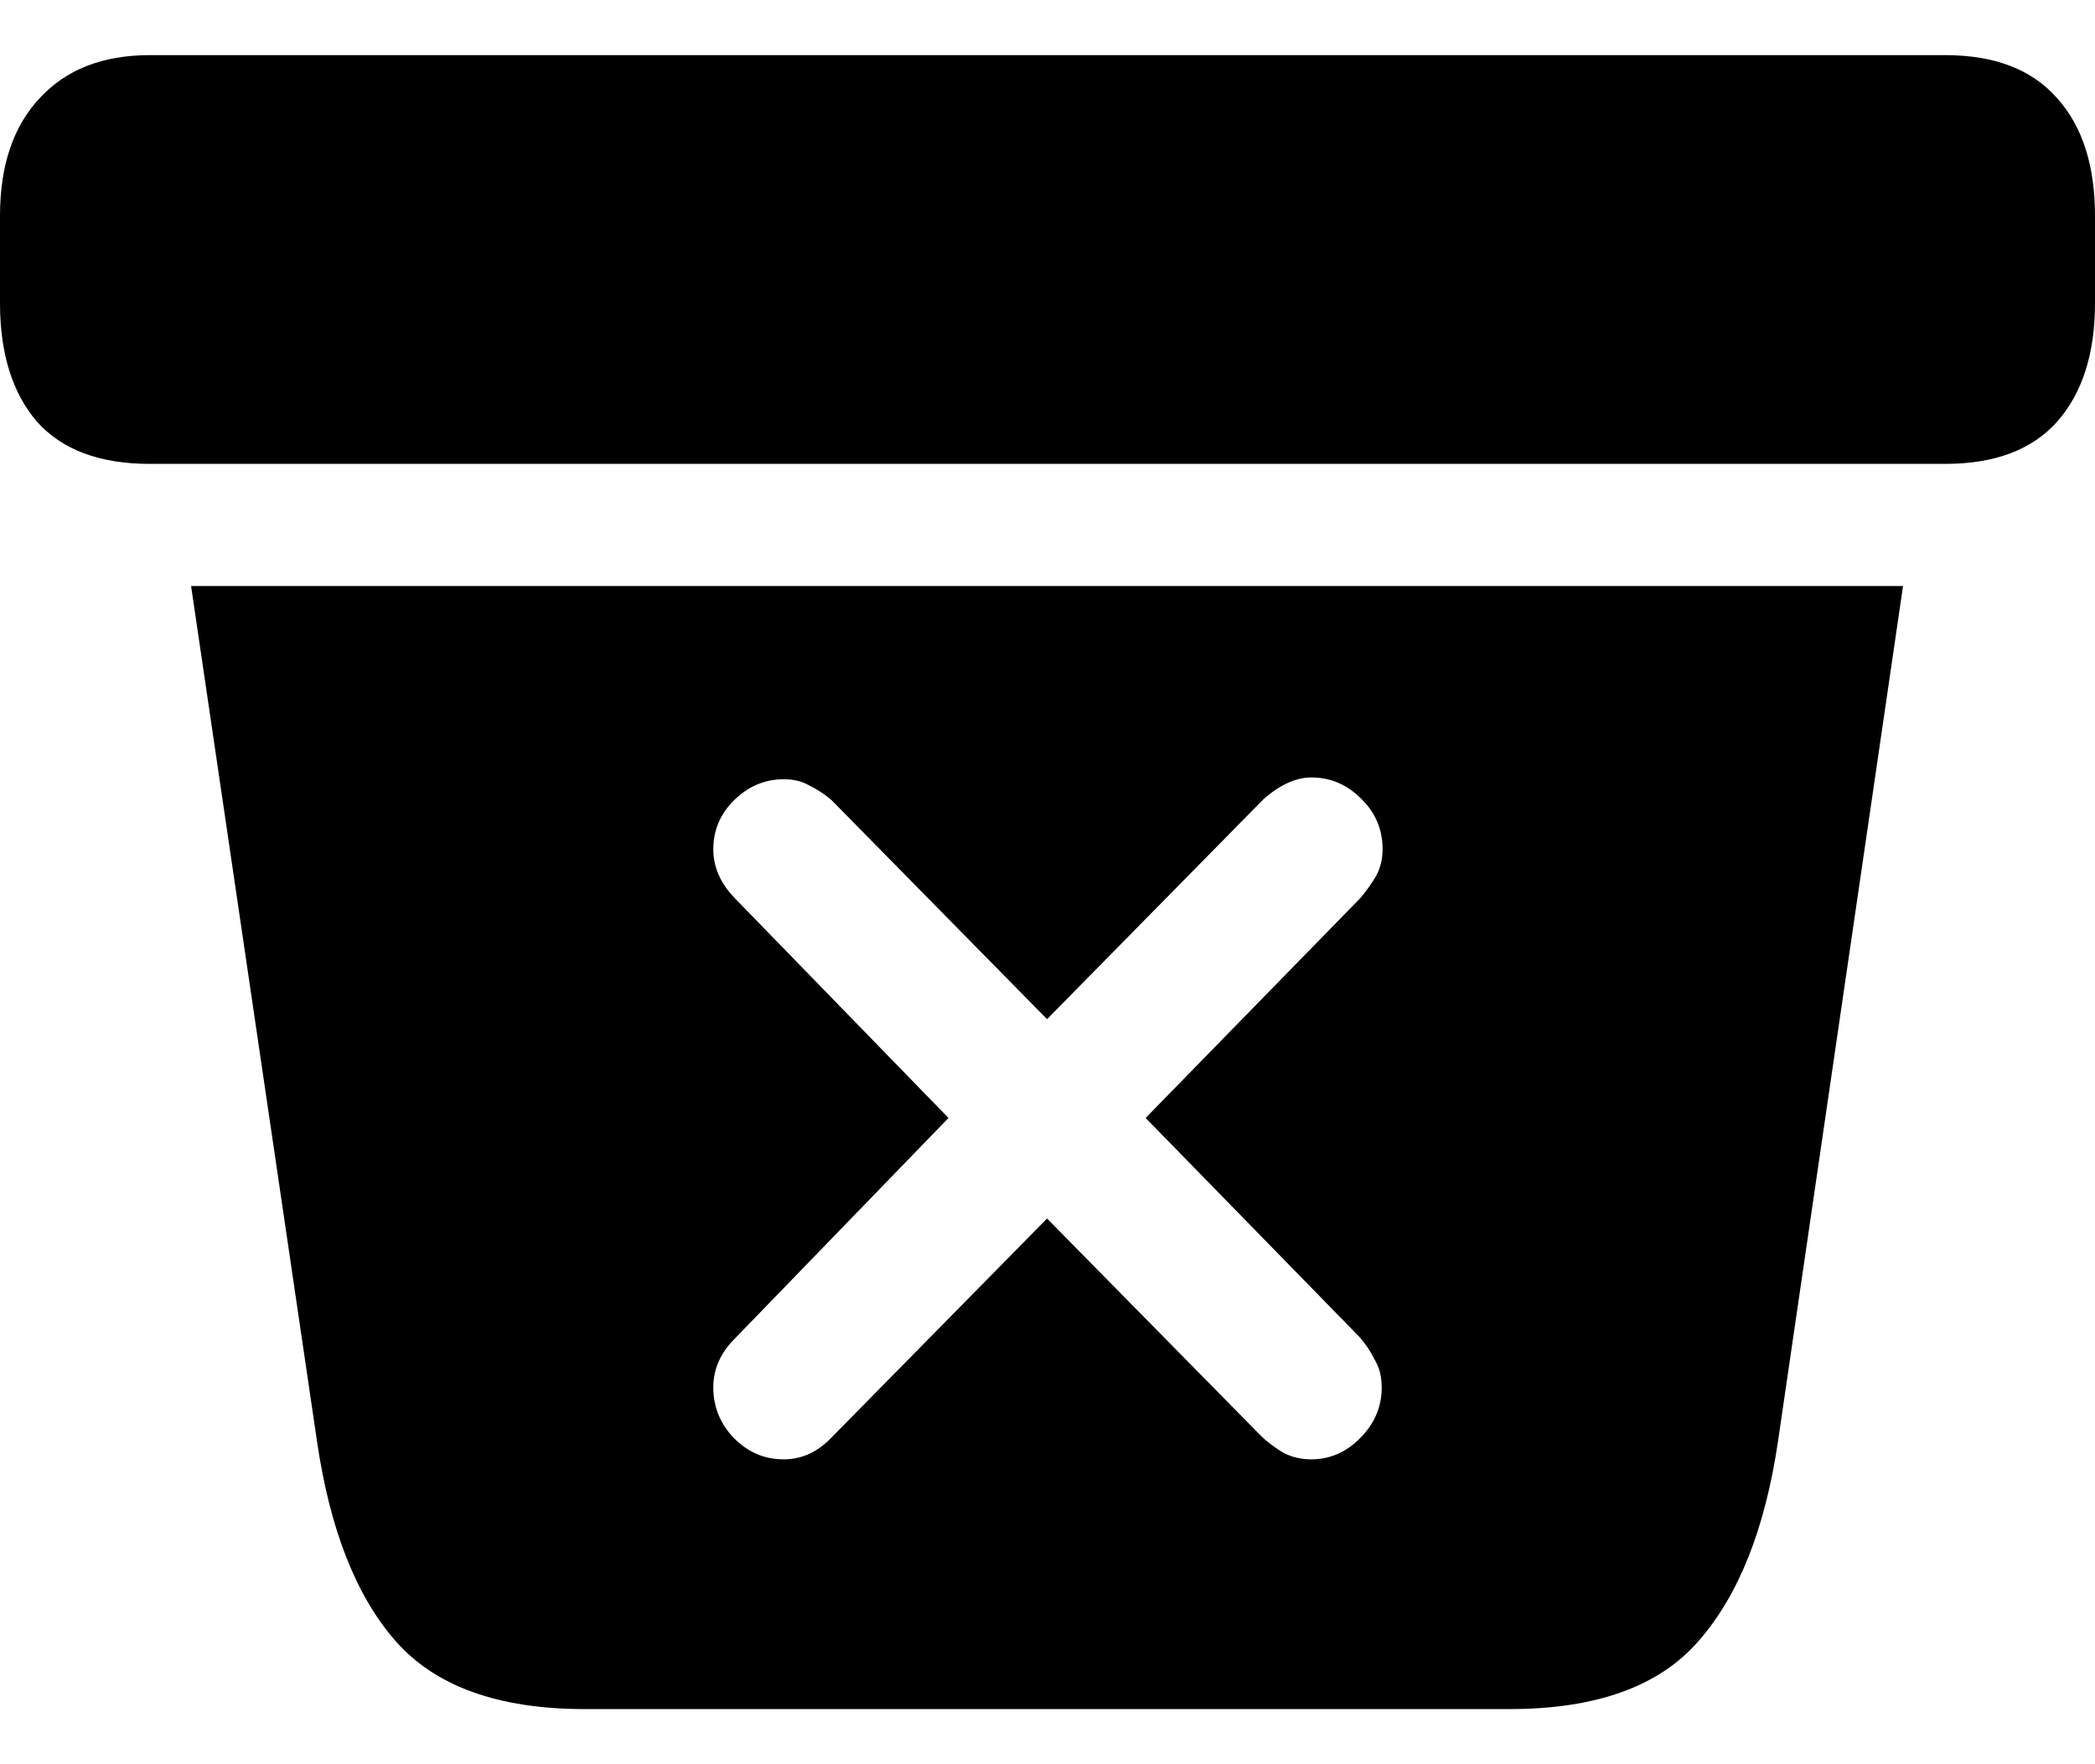 <svg
	color="rgb(0, 0, 0)"
	viewBox="0 0 19 16"
	fill="none"
	xmlns="http://www.w3.org/2000/svg"
>
	<path
		d="M5.303 15.5H13.689C14.477 15.5 15.049 15.294 15.406 14.881C15.768 14.468 16.008 13.865 16.125 13.072L17.259 5.315H1.733L2.875 13.072C2.992 13.87 3.229 14.473 3.586 14.881C3.948 15.294 4.52 15.5 5.303 15.5ZM1.358 4.207H17.642C18.09 4.207 18.428 4.08 18.657 3.824C18.886 3.564 19 3.205 19 2.749V1.958C19 1.502 18.886 1.146 18.657 0.891C18.428 0.63 18.09 0.5 17.642 0.5H1.358C0.932 0.5 0.599 0.63 0.359 0.891C0.12 1.146 0 1.502 0 1.958V2.749C0 3.205 0.112 3.564 0.335 3.824C0.564 4.08 0.905 4.207 1.358 4.207ZM7.108 13.235C6.932 13.235 6.781 13.17 6.653 13.039C6.53 12.909 6.469 12.757 6.469 12.583C6.469 12.415 6.536 12.265 6.669 12.135L8.602 10.139L6.669 8.151C6.536 8.015 6.469 7.866 6.469 7.703C6.469 7.529 6.533 7.379 6.661 7.254C6.789 7.13 6.938 7.067 7.108 7.067C7.199 7.067 7.276 7.086 7.34 7.124C7.409 7.157 7.475 7.2 7.539 7.254L9.496 9.243L11.461 7.246C11.61 7.116 11.754 7.051 11.892 7.051C12.068 7.051 12.219 7.116 12.347 7.246C12.475 7.371 12.539 7.523 12.539 7.703C12.539 7.79 12.52 7.868 12.483 7.939C12.446 8.004 12.398 8.072 12.339 8.143L10.39 10.139L12.331 12.127C12.384 12.187 12.43 12.255 12.467 12.331C12.51 12.401 12.531 12.485 12.531 12.583C12.531 12.757 12.467 12.909 12.339 13.039C12.211 13.17 12.062 13.235 11.892 13.235C11.802 13.235 11.719 13.216 11.644 13.178C11.57 13.134 11.503 13.086 11.445 13.031L9.496 11.051L7.547 13.031C7.42 13.167 7.273 13.235 7.108 13.235Z"
		fill="currentColor"
	/>
</svg>
